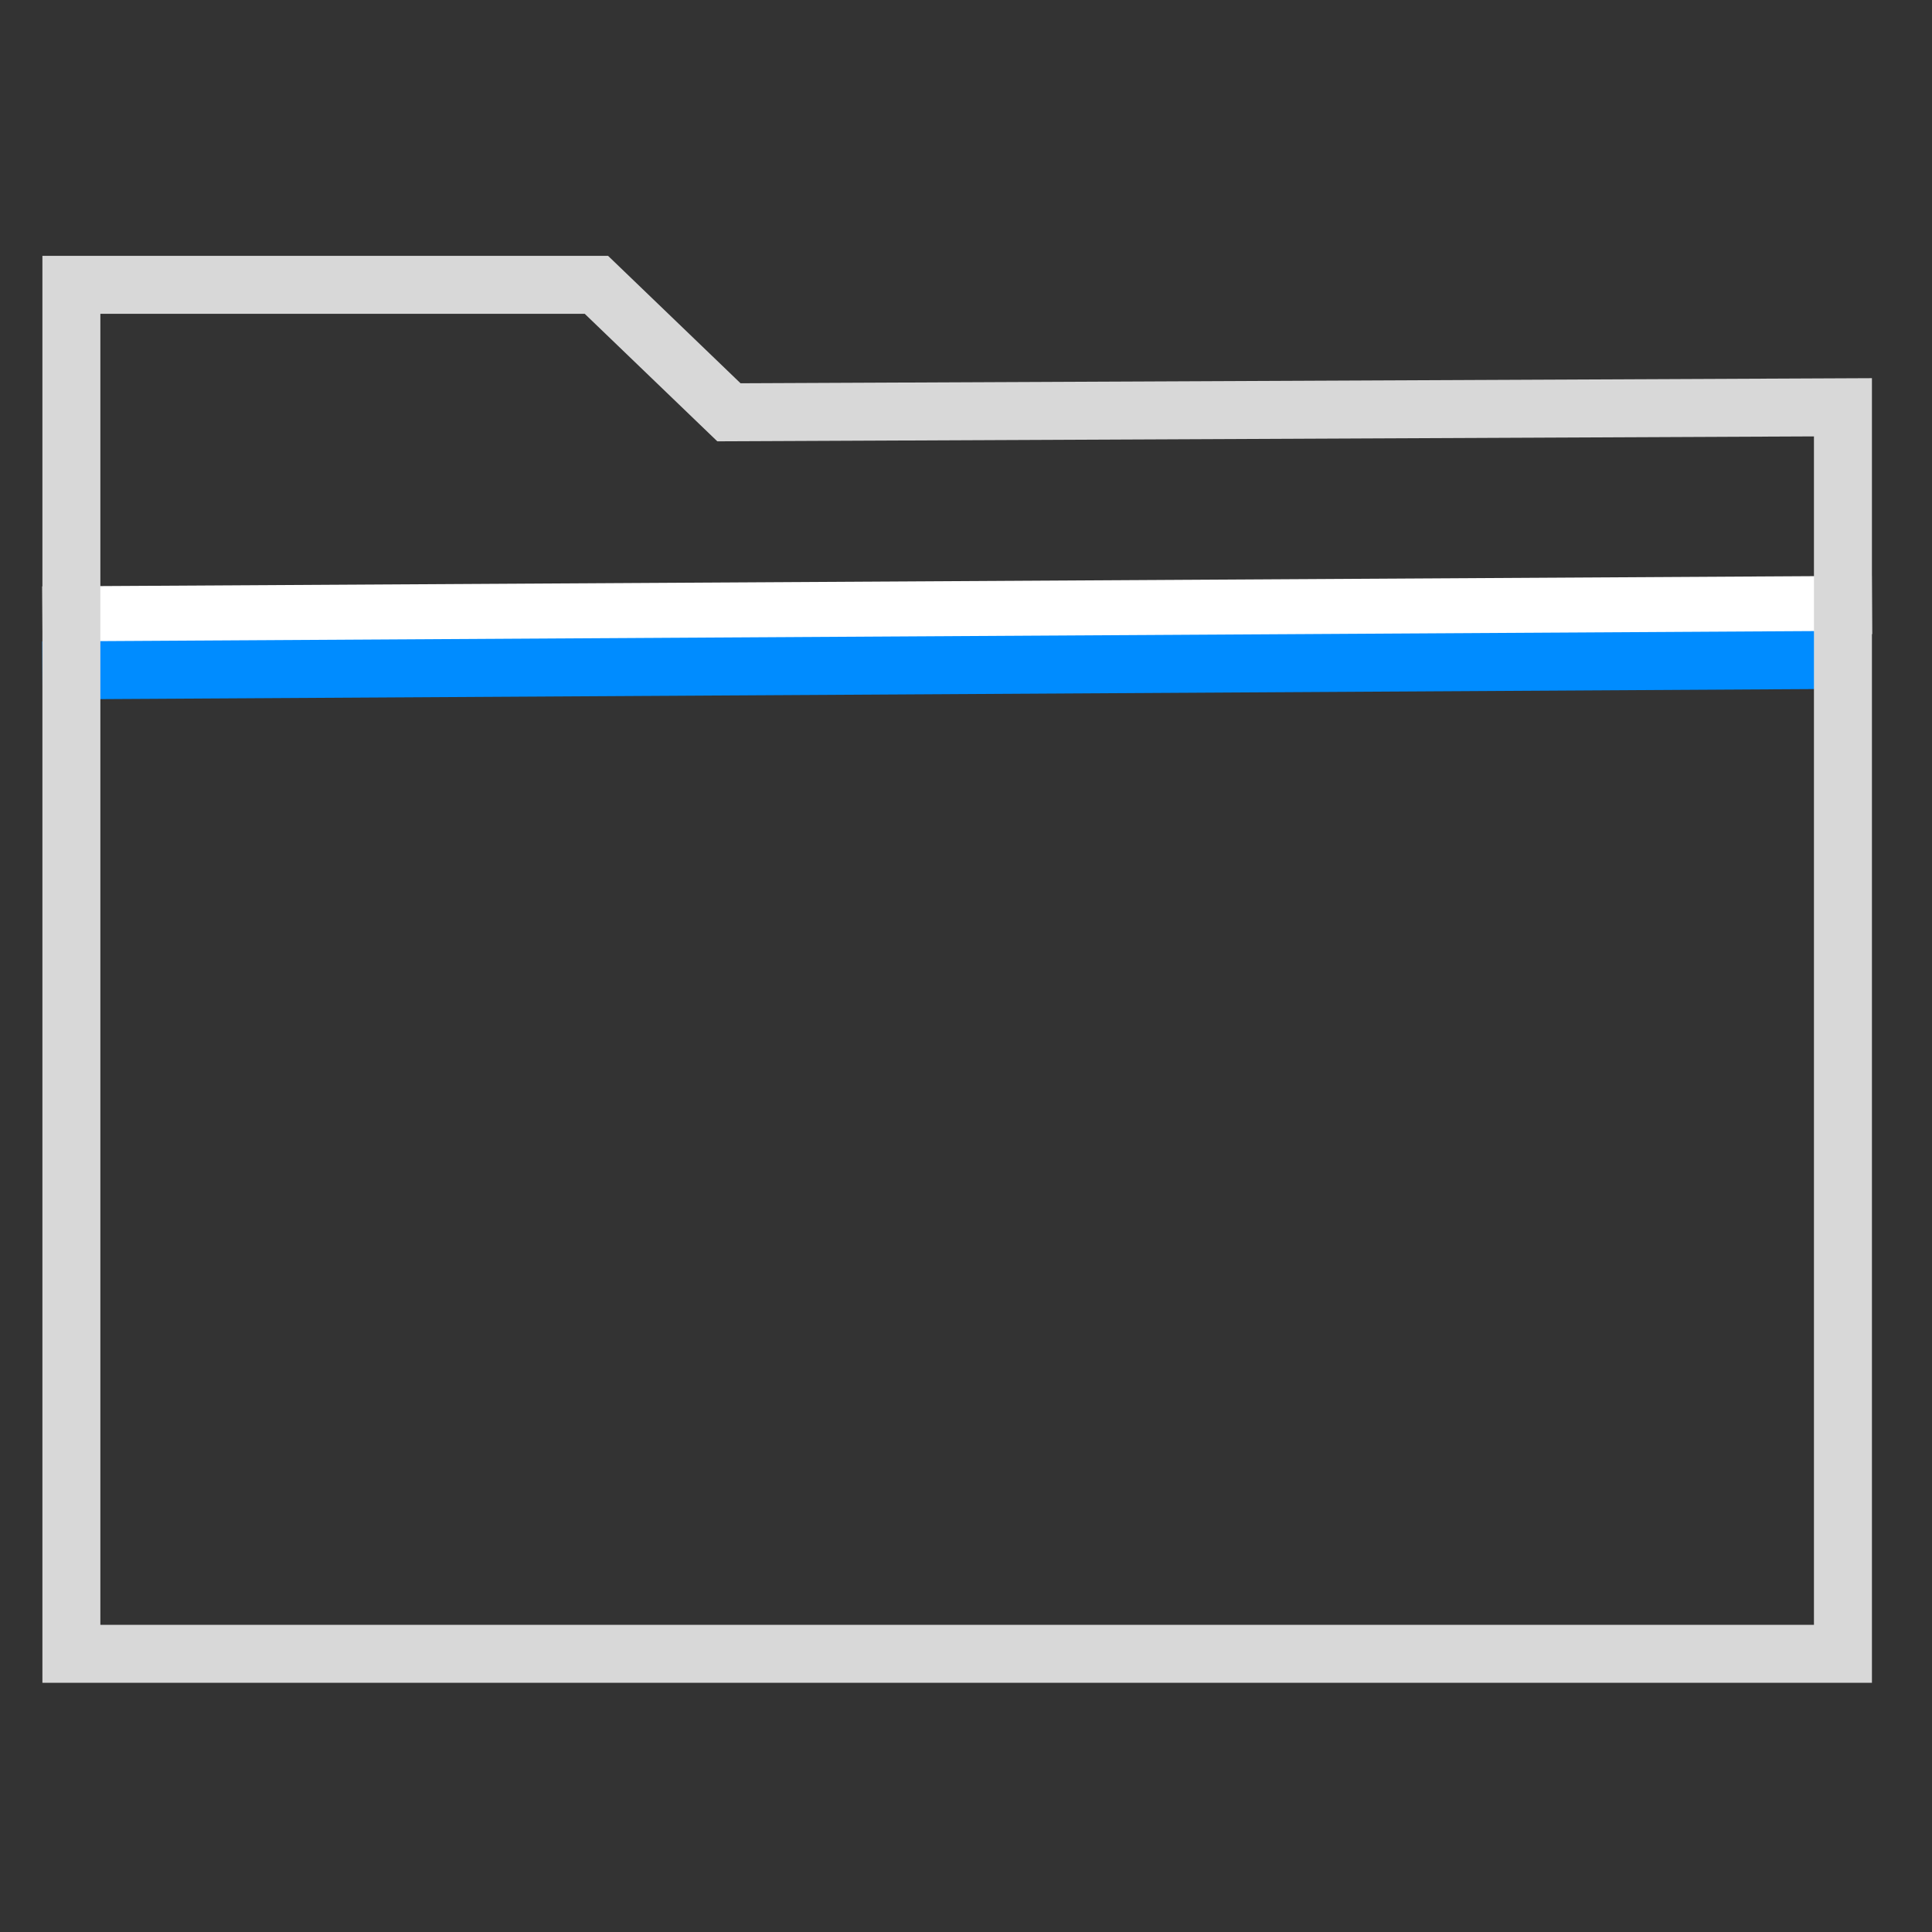 <?xml version="1.0" encoding="utf-8"?>
<!-- Generator: Adobe Illustrator 16.0.0, SVG Export Plug-In . SVG Version: 6.00 Build 0)  -->
<!DOCTYPE svg PUBLIC "-//W3C//DTD SVG 1.1//EN" "http://www.w3.org/Graphics/SVG/1.1/DTD/svg11.dtd">
<svg version="1.1" id="Layer_1" xmlns="http://www.w3.org/2000/svg" xmlns:xlink="http://www.w3.org/1999/xlink" x="0px" y="0px"
	 width="100px" height="100px" viewBox="0 0 100 100" enable-background="new 0 0 100 100" xml:space="preserve">
<rect x="0" y="0" width="100" height="100" fill="#333333" stroke="none"/>
<path fill="#FFFFFF" d="M5.825,13.501"/>
<line fill="none" stroke="#FFFFFF" stroke-width="3.016" stroke-miterlimit="10" x1="2.195" y1="31.861" x2="96.891" y2="31.312"/>
<line fill="none" stroke="#008CFF" stroke-width="3.002" stroke-miterlimit="10" x1="2.195" y1="34.702" x2="95.999" y2="34.153"/>
<g>
	<path fill="#D8D8D8" d="M30.266,16.243L36.251,22l0.877,0.843l1.216-0.005l55.546-0.25V84.1H5.195V16.243H30.266 M31.474,13.243
		H2.195V87.1h94.696V19.574l-58.56,0.264L31.474,13.243L31.474,13.243z"/>
</g>
<polygon fill="#D8D8D8" points="134.195,15.243 134.195,89.1 228.891,89.1 228.891,21.574 170.331,21.838 163.475,15.243 "/>
</svg>
